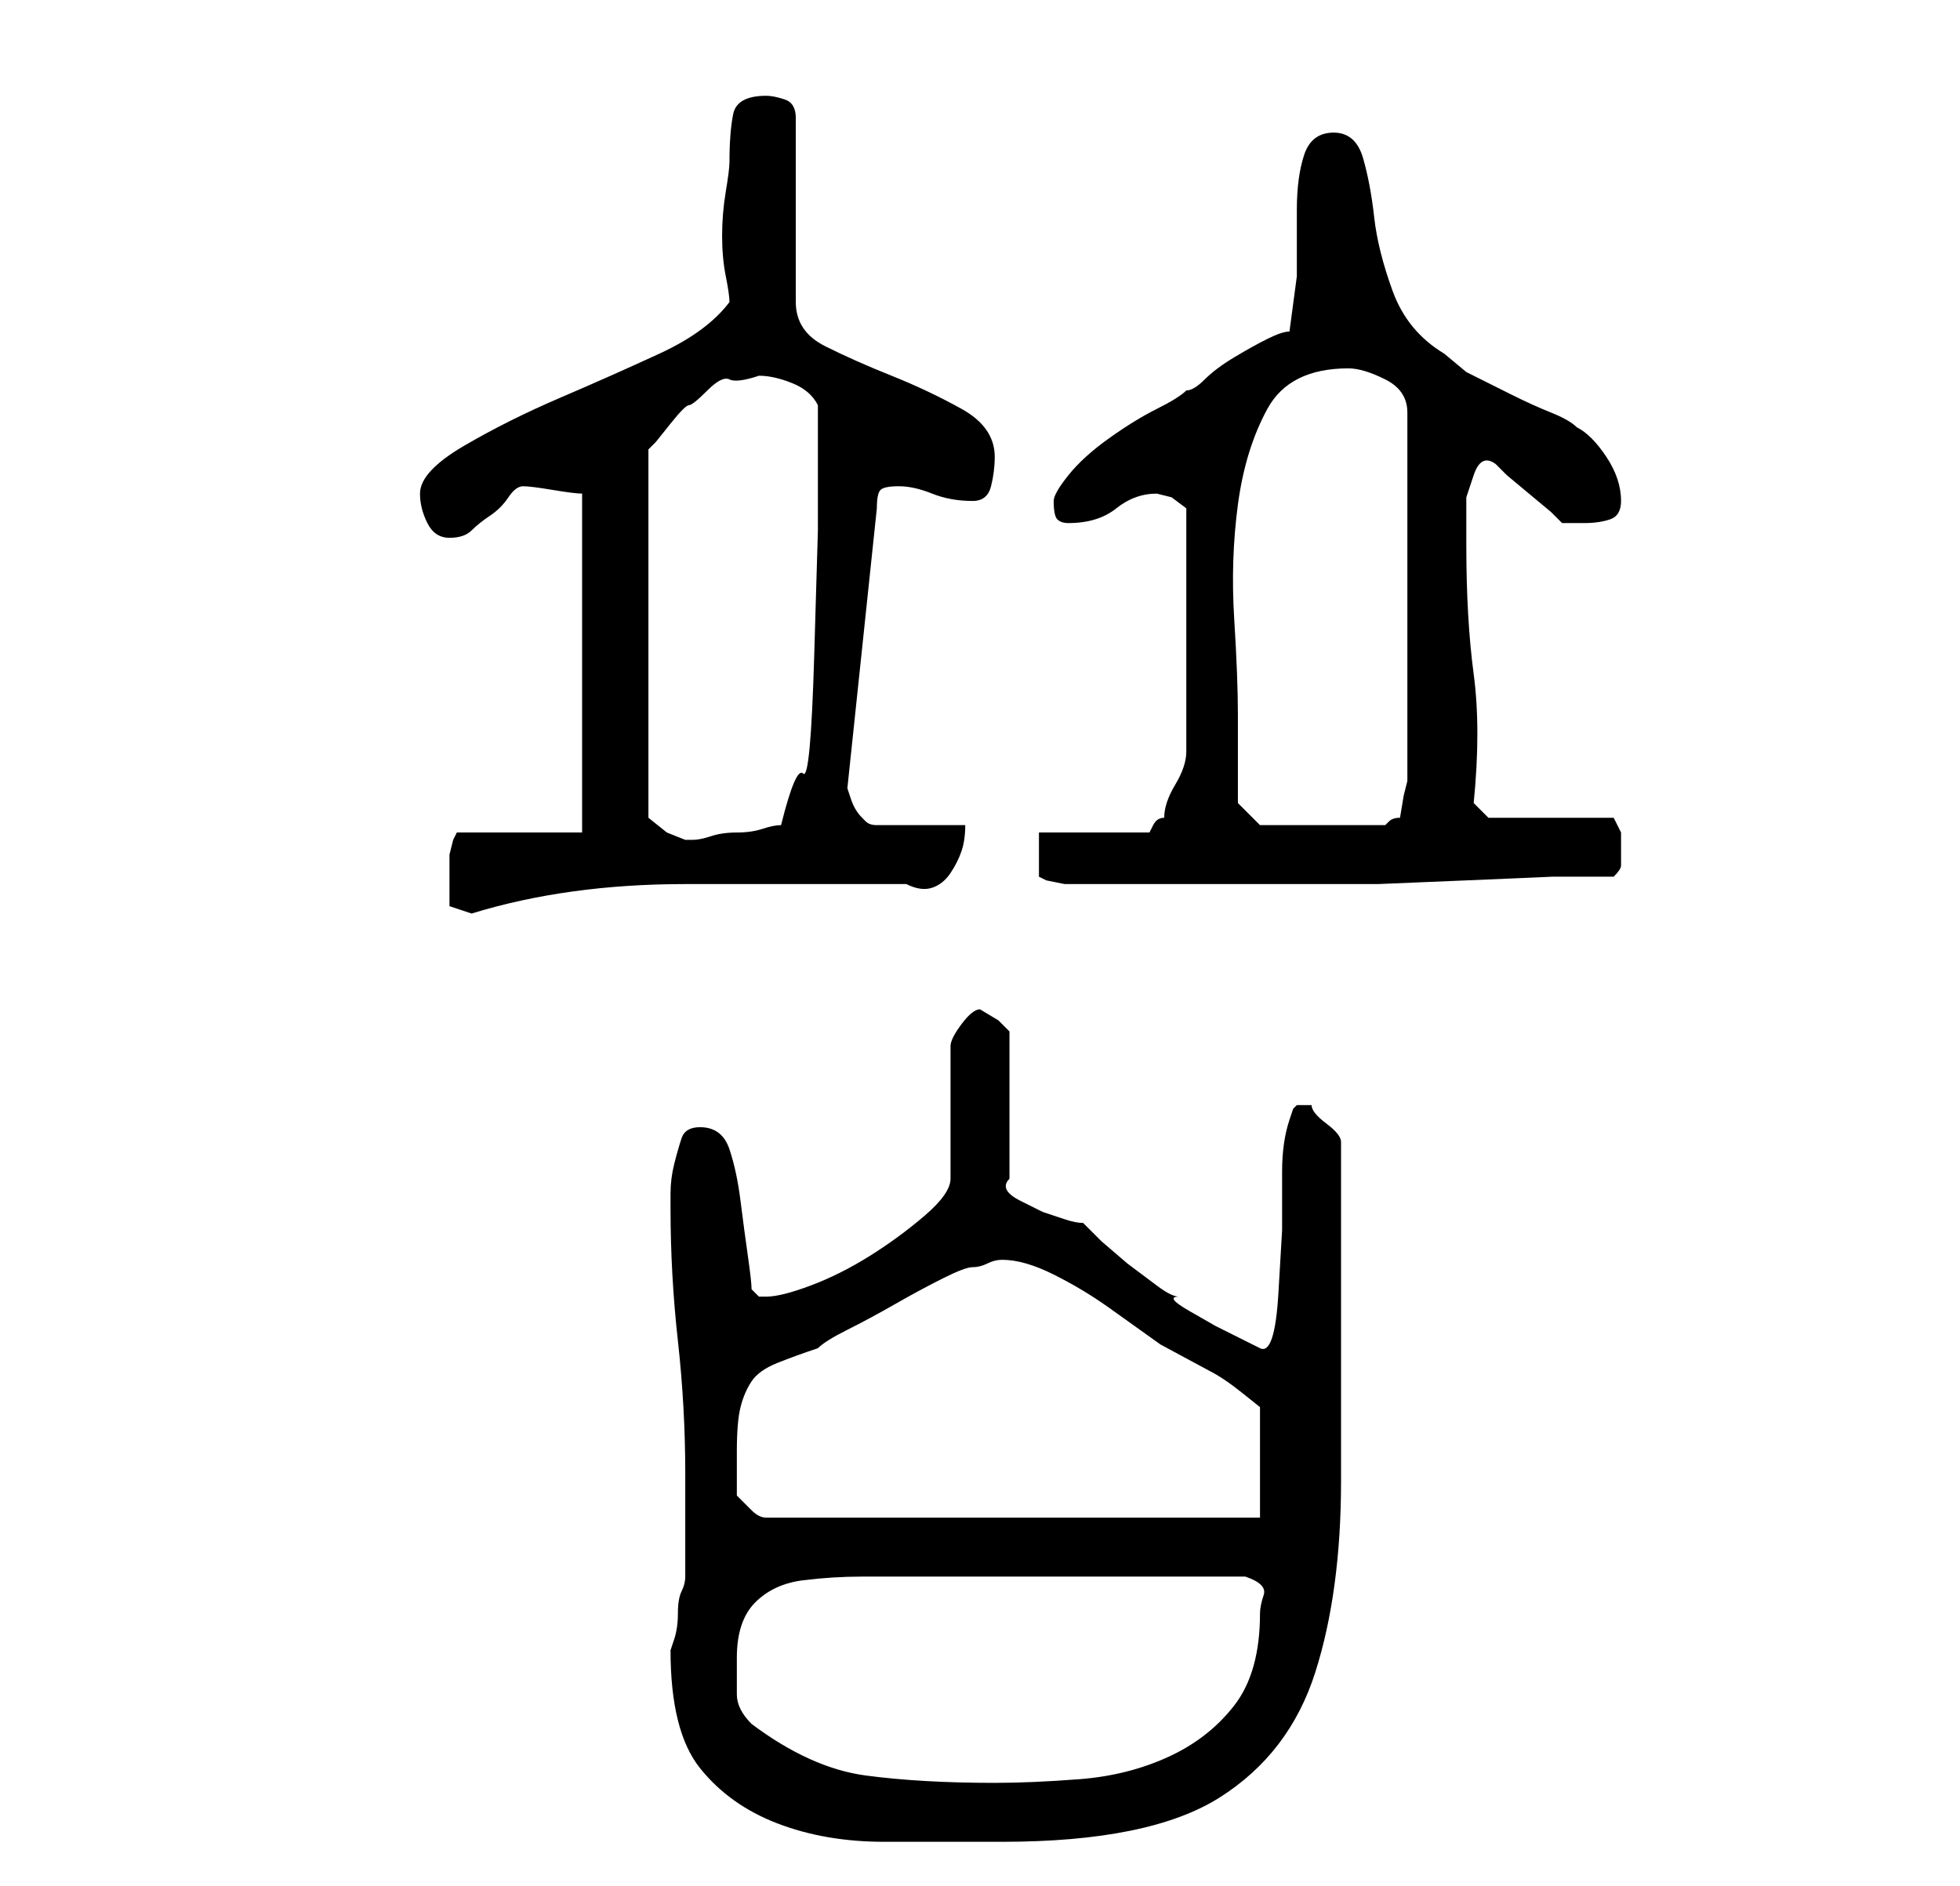 <?xml version="1.0" standalone="no"?>
<!DOCTYPE svg PUBLIC "-//W3C//DTD SVG 1.1//EN" "http://www.w3.org/Graphics/SVG/1.1/DTD/svg11.dtd" >
<svg xmlns="http://www.w3.org/2000/svg" xmlns:xlink="http://www.w3.org/1999/xlink" version="1.1" viewBox="-10 0 266 256">
   <path fill="currentColor"
d="M81 224q0 11 4 16t10.5 7.5t14.5 2.5h16q20 0 29.5 -6t13 -17t3.5 -26v-33v-6v-7q0 -1 -2 -2.5t-2 -2.5h-1h-0.5h-0.5l-0.5 0.5t-0.5 1.5q-1 3 -1 7v8t-0.5 8.5t-2.5 7.5l-2 -1l-4 -2t-3.5 -2t-1.5 -2q-1 0 -3 -1.5l-4 -3t-3.5 -3l-2.5 -2.5q-1 0 -2.5 -0.5l-3 -1
t-3 -1.5t-1.5 -3v-20l-1.5 -1.5t-2.5 -1.5v0q-1 0 -2.5 2t-1.5 3v18q0 2 -3.5 5t-7.5 5.5t-8 4t-6 1.5h-1v0l-0.5 -0.5l-0.5 -0.5q0 -1 -0.5 -4.5t-1 -7.5t-1.5 -7t-4 -3q-2 0 -2.5 1.5t-1 3.5t-0.5 4v2q0 9 1 18t1 18v14q0 1 -0.5 2t-0.5 3t-0.5 3.5zM92 234q-2 -2 -2 -4
v-5q0 -5 2.5 -7.5t6.5 -3t8 -0.5h7h23h22q3 1 2.5 2.5t-0.5 2.5q0 8 -3.5 12.5t-9 7t-12 3t-11.5 0.5q-10 0 -17.5 -1t-15.5 -7zM90 203v-6q0 -4 0.5 -6t1.5 -3.5t3.5 -2.5t5.5 -2q1 -1 4 -2.5t6.5 -3.5t6.5 -3.5t4 -1.5t2 -0.5t2 -0.5q3 0 7 2t7.5 4.5l7 5t6.5 3.5
q2 1 4.5 3l2.5 2v15h-67q-1 0 -2 -1zM51 120v3t3 1q13 -4 29 -4h30q2 1 3.5 0.5t2.5 -2t1.5 -3t0.5 -3.5h-12q-1 0 -1.5 -0.5l-0.5 -0.5q-1 -1 -1.5 -2.5l-0.5 -1.5l4 -38q0 -2 0.5 -2.5t2.5 -0.5t4.5 1t5.5 1q2 0 2.5 -2t0.5 -4q0 -4 -4.5 -6.5t-9.5 -4.5t-9 -4t-4 -6v-25
q0 -2 -1.5 -2.5t-2.5 -0.5q-4 0 -4.5 2.5t-0.5 6.5q0 1 -0.5 4t-0.5 6t0.5 5.5t0.5 3.5q-3 4 -9.5 7t-13.5 6t-13 6.5t-6 6.5q0 2 1 4t3 2t3 -1t2.5 -2t2.5 -2.5t2 -1.5t4 0.5t4 0.5v46h-17l-0.5 1t-0.5 2v3v1zM131 113v6l1 0.5t2.5 0.5h3h2.5h14h15h8t12 -0.5t11.5 -0.5
h8.5q1 -1 1 -1.5v-2.5v-2t-1 -2h-17l-2 -2q1 -10 0 -17.5t-1 -17.5v-1v-2v-3.5t1 -3t3 -1.5v0l1.5 1.5t3 2.5t3 2.5l1.5 1.5h2h1q2 0 3.5 -0.5t1.5 -2.5q0 -3 -2 -6t-4 -4q-1 -1 -3.5 -2t-5.5 -2.5l-6 -3t-3 -2.5q-5 -3 -7 -8.5t-2.5 -10t-1.5 -8t-4 -3.5t-4 3t-1 7.5v9
t-1 7.5q-1 0 -3 1t-4.5 2.5t-4 3t-2.5 1.5q-1 1 -4 2.5t-6.5 4t-5.5 5t-2 3.5q0 2 0.5 2.5t1.5 0.5q4 0 6.5 -2t5.5 -2l2 0.5t2 1.5v33q0 2 -1.5 4.5t-1.5 4.5q-1 0 -1.5 1l-0.5 1h-15zM93 51q2 0 4.5 1t3.5 3v7v10t-0.5 17t-1.5 16t-3 7q-1 0 -2.5 0.5t-3.5 0.5t-3.5 0.5
t-2.5 0.5h-1v0l-2.5 -1t-2.5 -2v-50l1 -1t2 -2.5t2.5 -2.5t2.5 -2t3 -1.5t4 -0.5zM158 97q0 -5 -0.5 -13t0.5 -15.5t4 -13t11 -5.5q2 0 5 1.5t3 4.5v50l-0.5 2t-0.5 3q-1 0 -1.5 0.5l-0.5 0.5h-17l-3 -3v-2v-3v-4v-3z" />
</svg>
